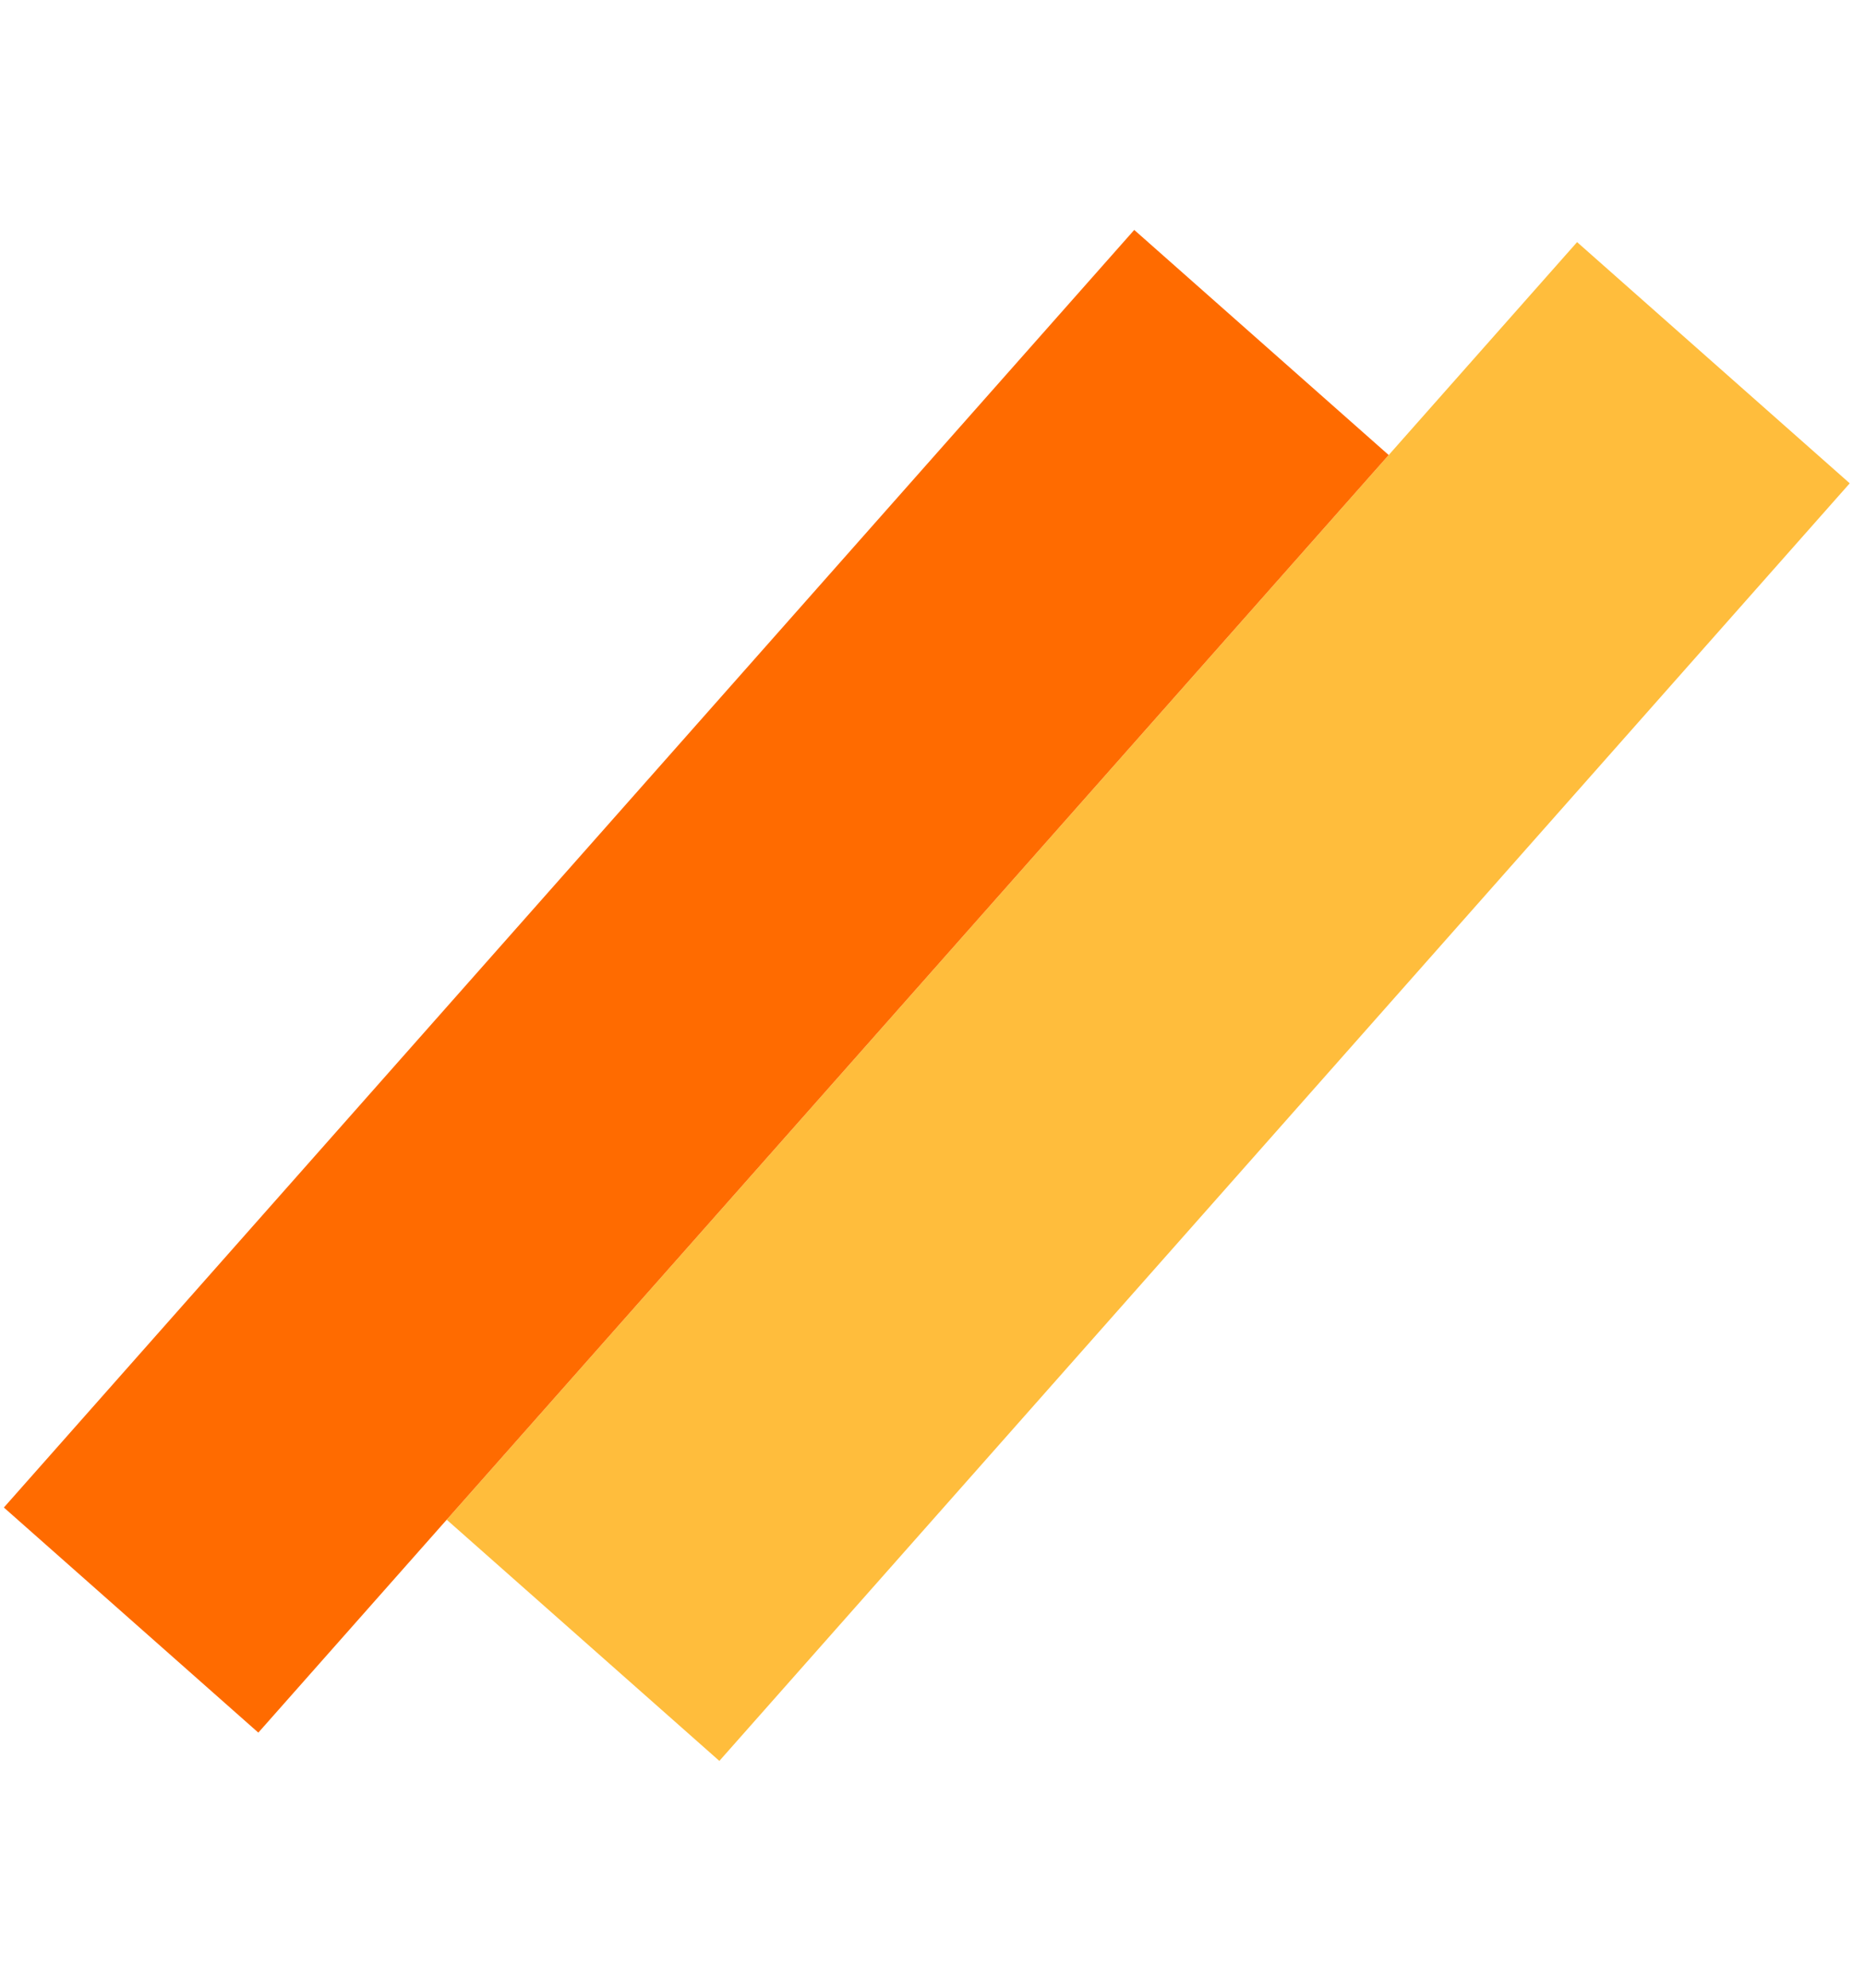 <svg width="106" height="113" viewBox="0 0 106 113" fill="none" xmlns="http://www.w3.org/2000/svg">
<rect x="25.39" y="86.379" width="96.958" height="20.69" transform="rotate(-48.5 25.39 86.379)" fill="#FFBD3C"/>
<rect x="0.22" y="85.686" width="96.958" height="19.31" transform="rotate(-48.5 0.22 85.686)" fill="#FF6B00"/>
</svg>
